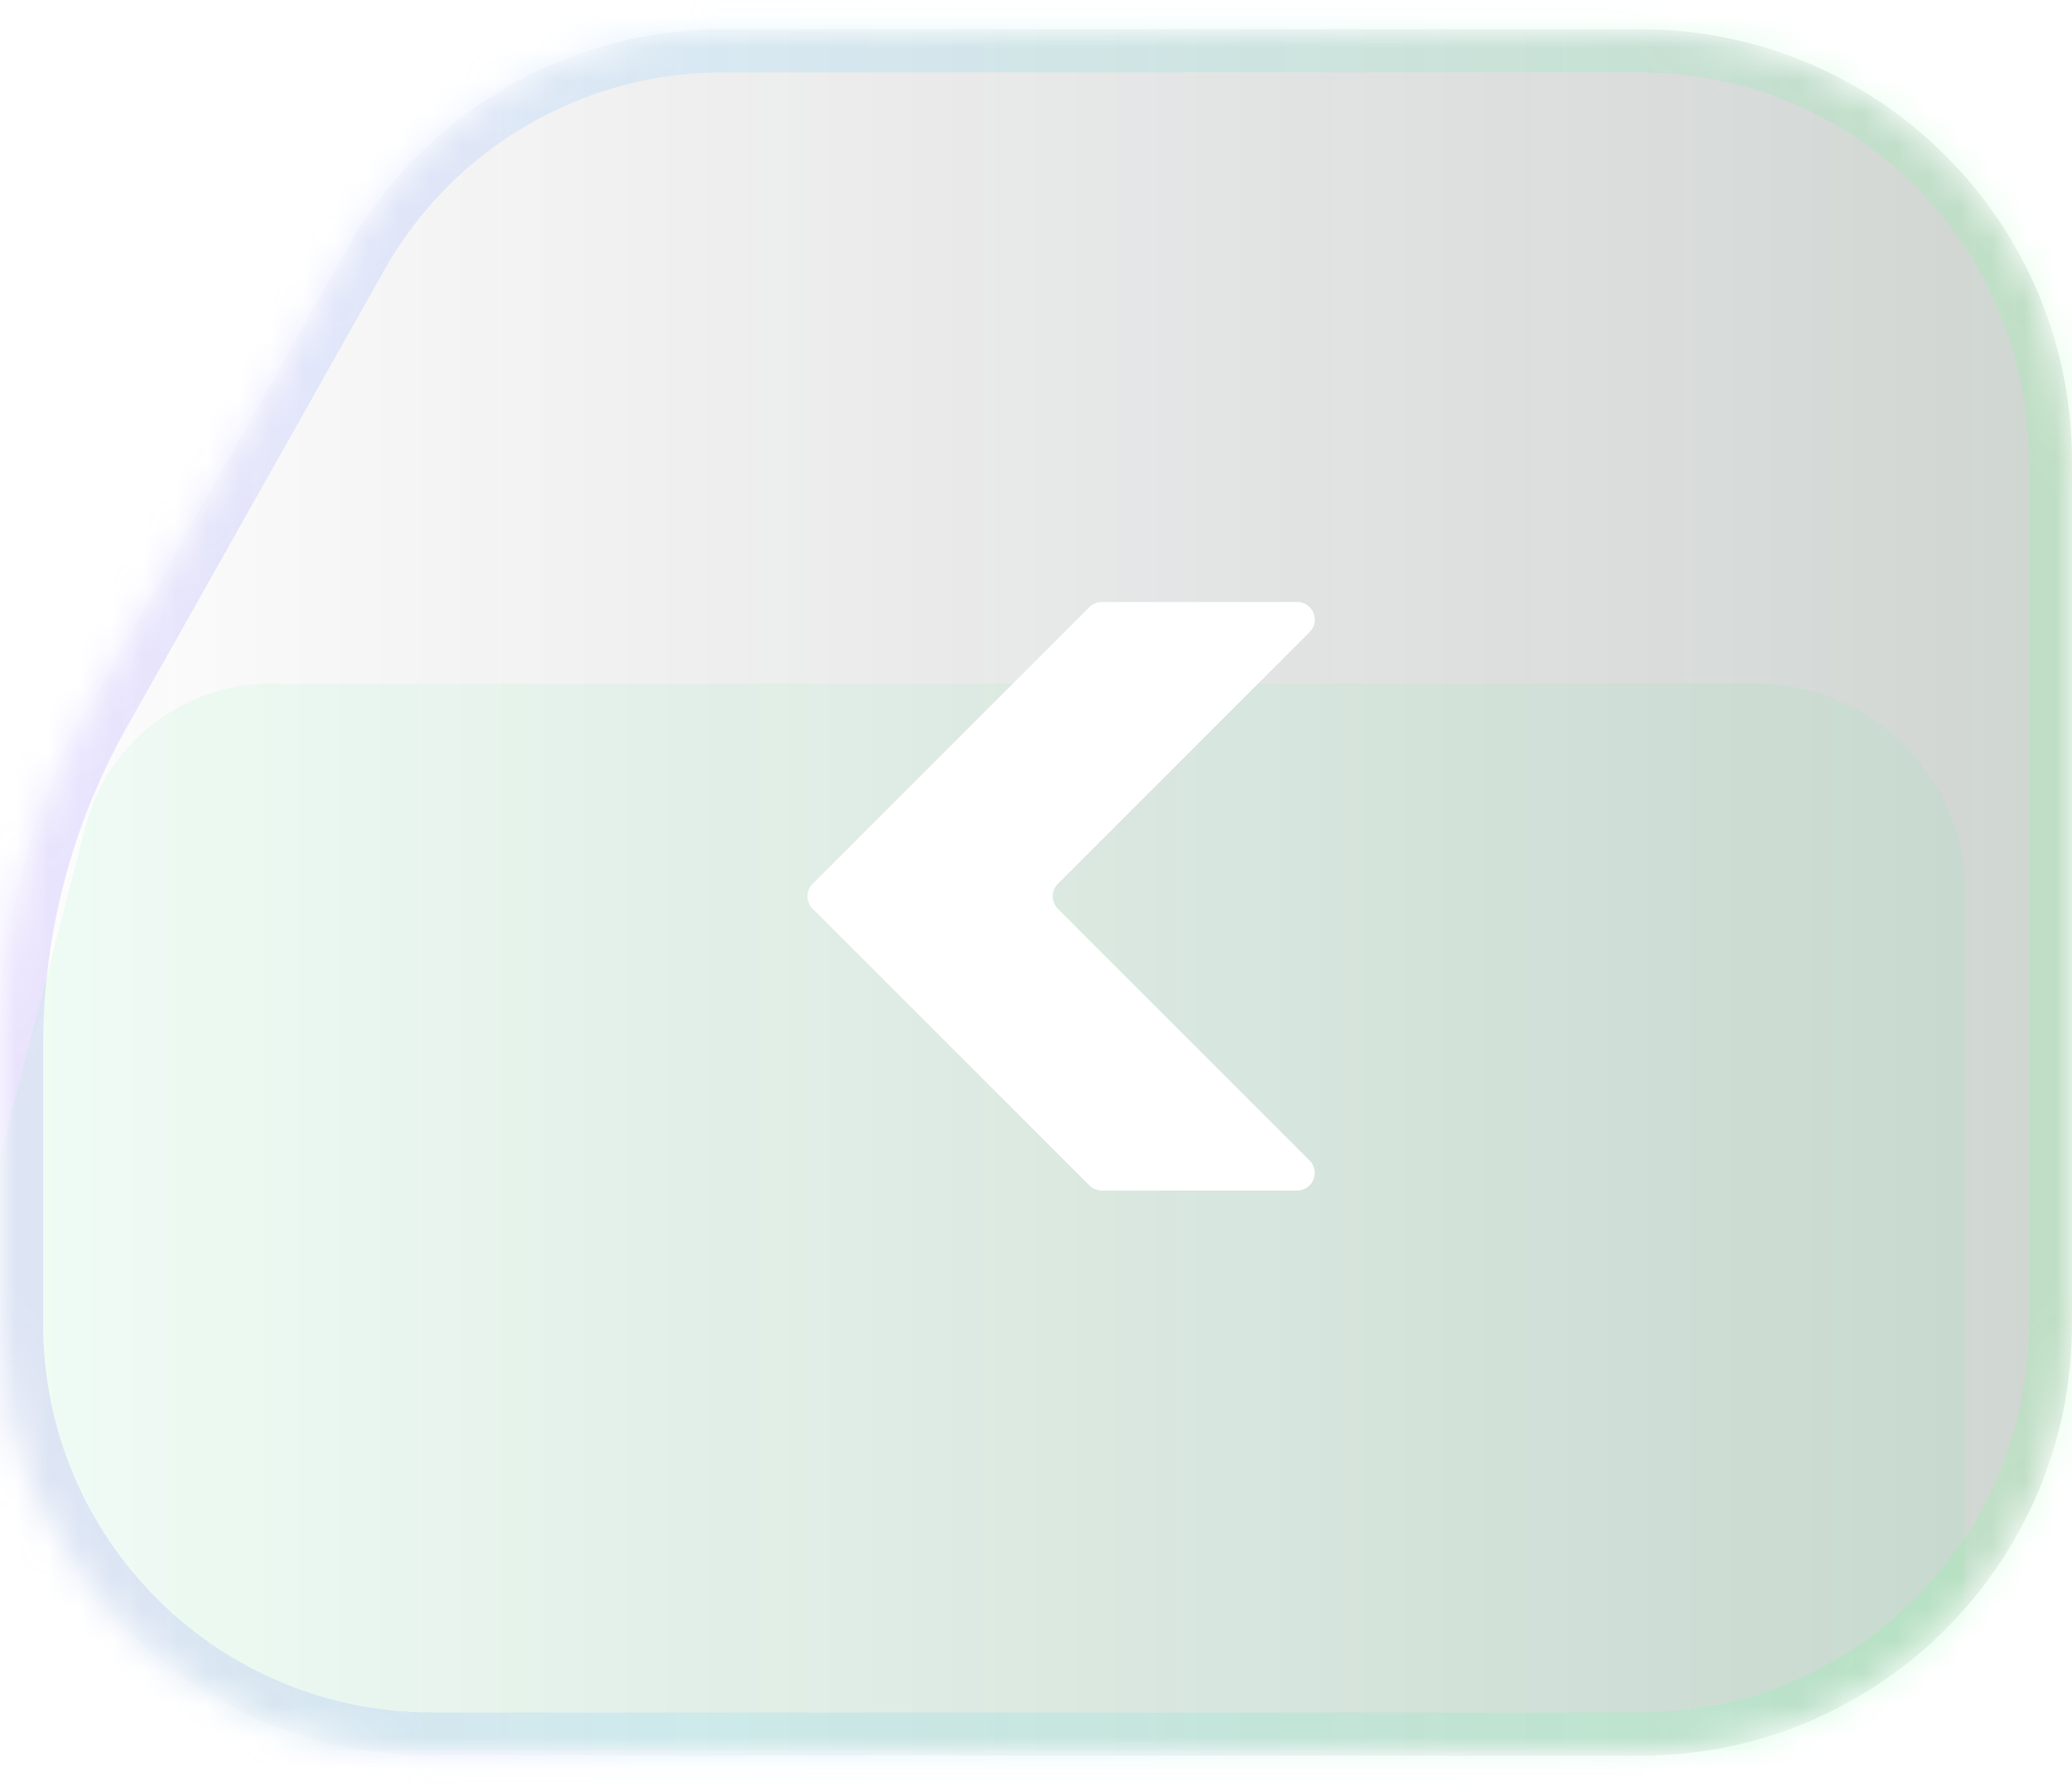 <svg width="65" height="56" viewBox="0 0 65 56" fill="none" xmlns="http://www.w3.org/2000/svg">
<mask id="mask0_126_168278" style="mask-type:alpha" maskUnits="userSpaceOnUse" x="0" y="0" width="65" height="56">
<path fill-rule="evenodd" clip-rule="evenodd" d="M51.458 0.917C58.937 0.917 65 6.98 65 14.459V41.542C65 49.021 58.937 55.084 51.458 55.084H39.271H23.021H13.542C6.063 55.084 0 49.021 0 41.542V37.48V32.802C0 29.077 0.96 25.415 2.788 22.17L10.873 7.814C13.272 3.553 17.782 0.917 22.672 0.917H23.021H39.271H51.458Z" fill="white"/>
</mask>
<g mask="url(#mask0_126_168278)">
<path fill-rule="evenodd" clip-rule="evenodd" d="M51.458 0.917C58.937 0.917 65 6.98 65 14.459V41.542C65 49.021 58.937 55.084 51.458 55.084H39.271H23.021H13.542C6.063 55.084 0 49.021 0 41.542V37.48V32.802C0 29.077 0.96 25.415 2.788 22.17L10.873 7.814C13.272 3.553 17.782 0.917 22.672 0.917H23.021H39.271H51.458Z" fill="url(#paint0_linear_126_168278)" fill-opacity="0.2"/>
<path d="M2.788 22.169L3.968 22.834L2.788 22.169ZM10.873 7.813L9.693 7.149L10.873 7.813ZM63.646 14.458C63.646 7.727 58.189 2.271 51.458 2.271V-0.438C59.685 -0.438 66.354 6.232 66.354 14.458H63.646ZM63.646 41.542V14.458H66.354V41.542H63.646ZM51.458 53.729C58.189 53.729 63.646 48.273 63.646 41.542H66.354C66.354 49.768 59.685 56.438 51.458 56.438V53.729ZM39.271 53.729H51.458V56.438H39.271V53.729ZM23.021 53.729H39.271V56.438H23.021V53.729ZM23.021 56.438H13.542V53.729H23.021V56.438ZM13.542 56.438C5.315 56.438 -1.354 49.768 -1.354 41.542H1.354C1.354 48.273 6.811 53.729 13.542 53.729V56.438ZM-1.354 41.542V37.479H1.354V41.542H-1.354ZM-1.354 37.479V32.801H1.354V37.479H-1.354ZM-1.354 32.801C-1.354 28.844 -0.334 24.953 1.608 21.505L3.968 22.834C2.254 25.877 1.354 29.309 1.354 32.801H-1.354ZM1.608 21.505L9.693 7.149L12.053 8.478L3.968 22.834L1.608 21.505ZM9.693 7.149C12.332 2.462 17.293 -0.438 22.672 -0.438V2.271C18.271 2.271 14.212 4.643 12.053 8.478L9.693 7.149ZM22.672 -0.438H23.021V2.271H22.672V-0.438ZM39.271 2.271H23.021V-0.438H39.271V2.271ZM51.458 2.271H39.271V-0.438H51.458V2.271Z" fill="url(#paint1_linear_126_168278)" fill-opacity="0.2"/>
<g filter="url(#filter0_f_126_168278)">
<path d="M61.659 28.032C61.659 24.396 58.712 21.449 55.077 21.449H8.488C5.753 21.449 3.364 23.299 2.679 25.947L-0.313 37.518C-0.525 38.339 -0.633 39.183 -0.633 40.031V48.227C-0.633 51.922 2.363 54.918 6.059 54.918H57.514C59.803 54.918 61.659 53.062 61.659 50.772V28.032Z" fill="#55F793" fill-opacity="0.08"/>
</g>
<path d="M34.564 18.888H40.691C41.184 18.888 41.432 19.484 41.083 19.833L33.187 27.729C32.971 27.945 32.971 28.296 33.187 28.512L41.083 36.408C41.432 36.757 41.184 37.354 40.691 37.354H34.564C34.417 37.354 34.276 37.295 34.172 37.191L25.493 28.512C25.277 28.296 25.277 27.945 25.493 27.729L34.172 19.05C34.276 18.946 34.417 18.888 34.564 18.888Z" fill="white"/>
</g>
<defs>
<filter id="filter0_f_126_168278" x="-37.195" y="-15.113" width="135.416" height="106.594" filterUnits="userSpaceOnUse" color-interpolation-filters="sRGB">
<feFlood flood-opacity="0" result="BackgroundImageFix"/>
<feBlend mode="normal" in="SourceGraphic" in2="BackgroundImageFix" result="shape"/>
<feGaussianBlur stdDeviation="18.281" result="effect1_foregroundBlur_126_168278"/>
</filter>
<linearGradient id="paint0_linear_126_168278" x1="63.927" y1="55.084" x2="-1.573" y2="55.084" gradientUnits="userSpaceOnUse">
<stop stop-color="#153220"/>
<stop offset="1" stop-color="#251532" stop-opacity="0"/>
</linearGradient>
<linearGradient id="paint1_linear_126_168278" x1="64.305" y1="55.083" x2="-2.0603e-05" y2="55.083" gradientUnits="userSpaceOnUse">
<stop stop-color="#7BFF90"/>
<stop offset="0.651" stop-color="#7BCFFF"/>
<stop offset="1" stop-color="#9D7BFF"/>
</linearGradient>
</defs>
</svg>
